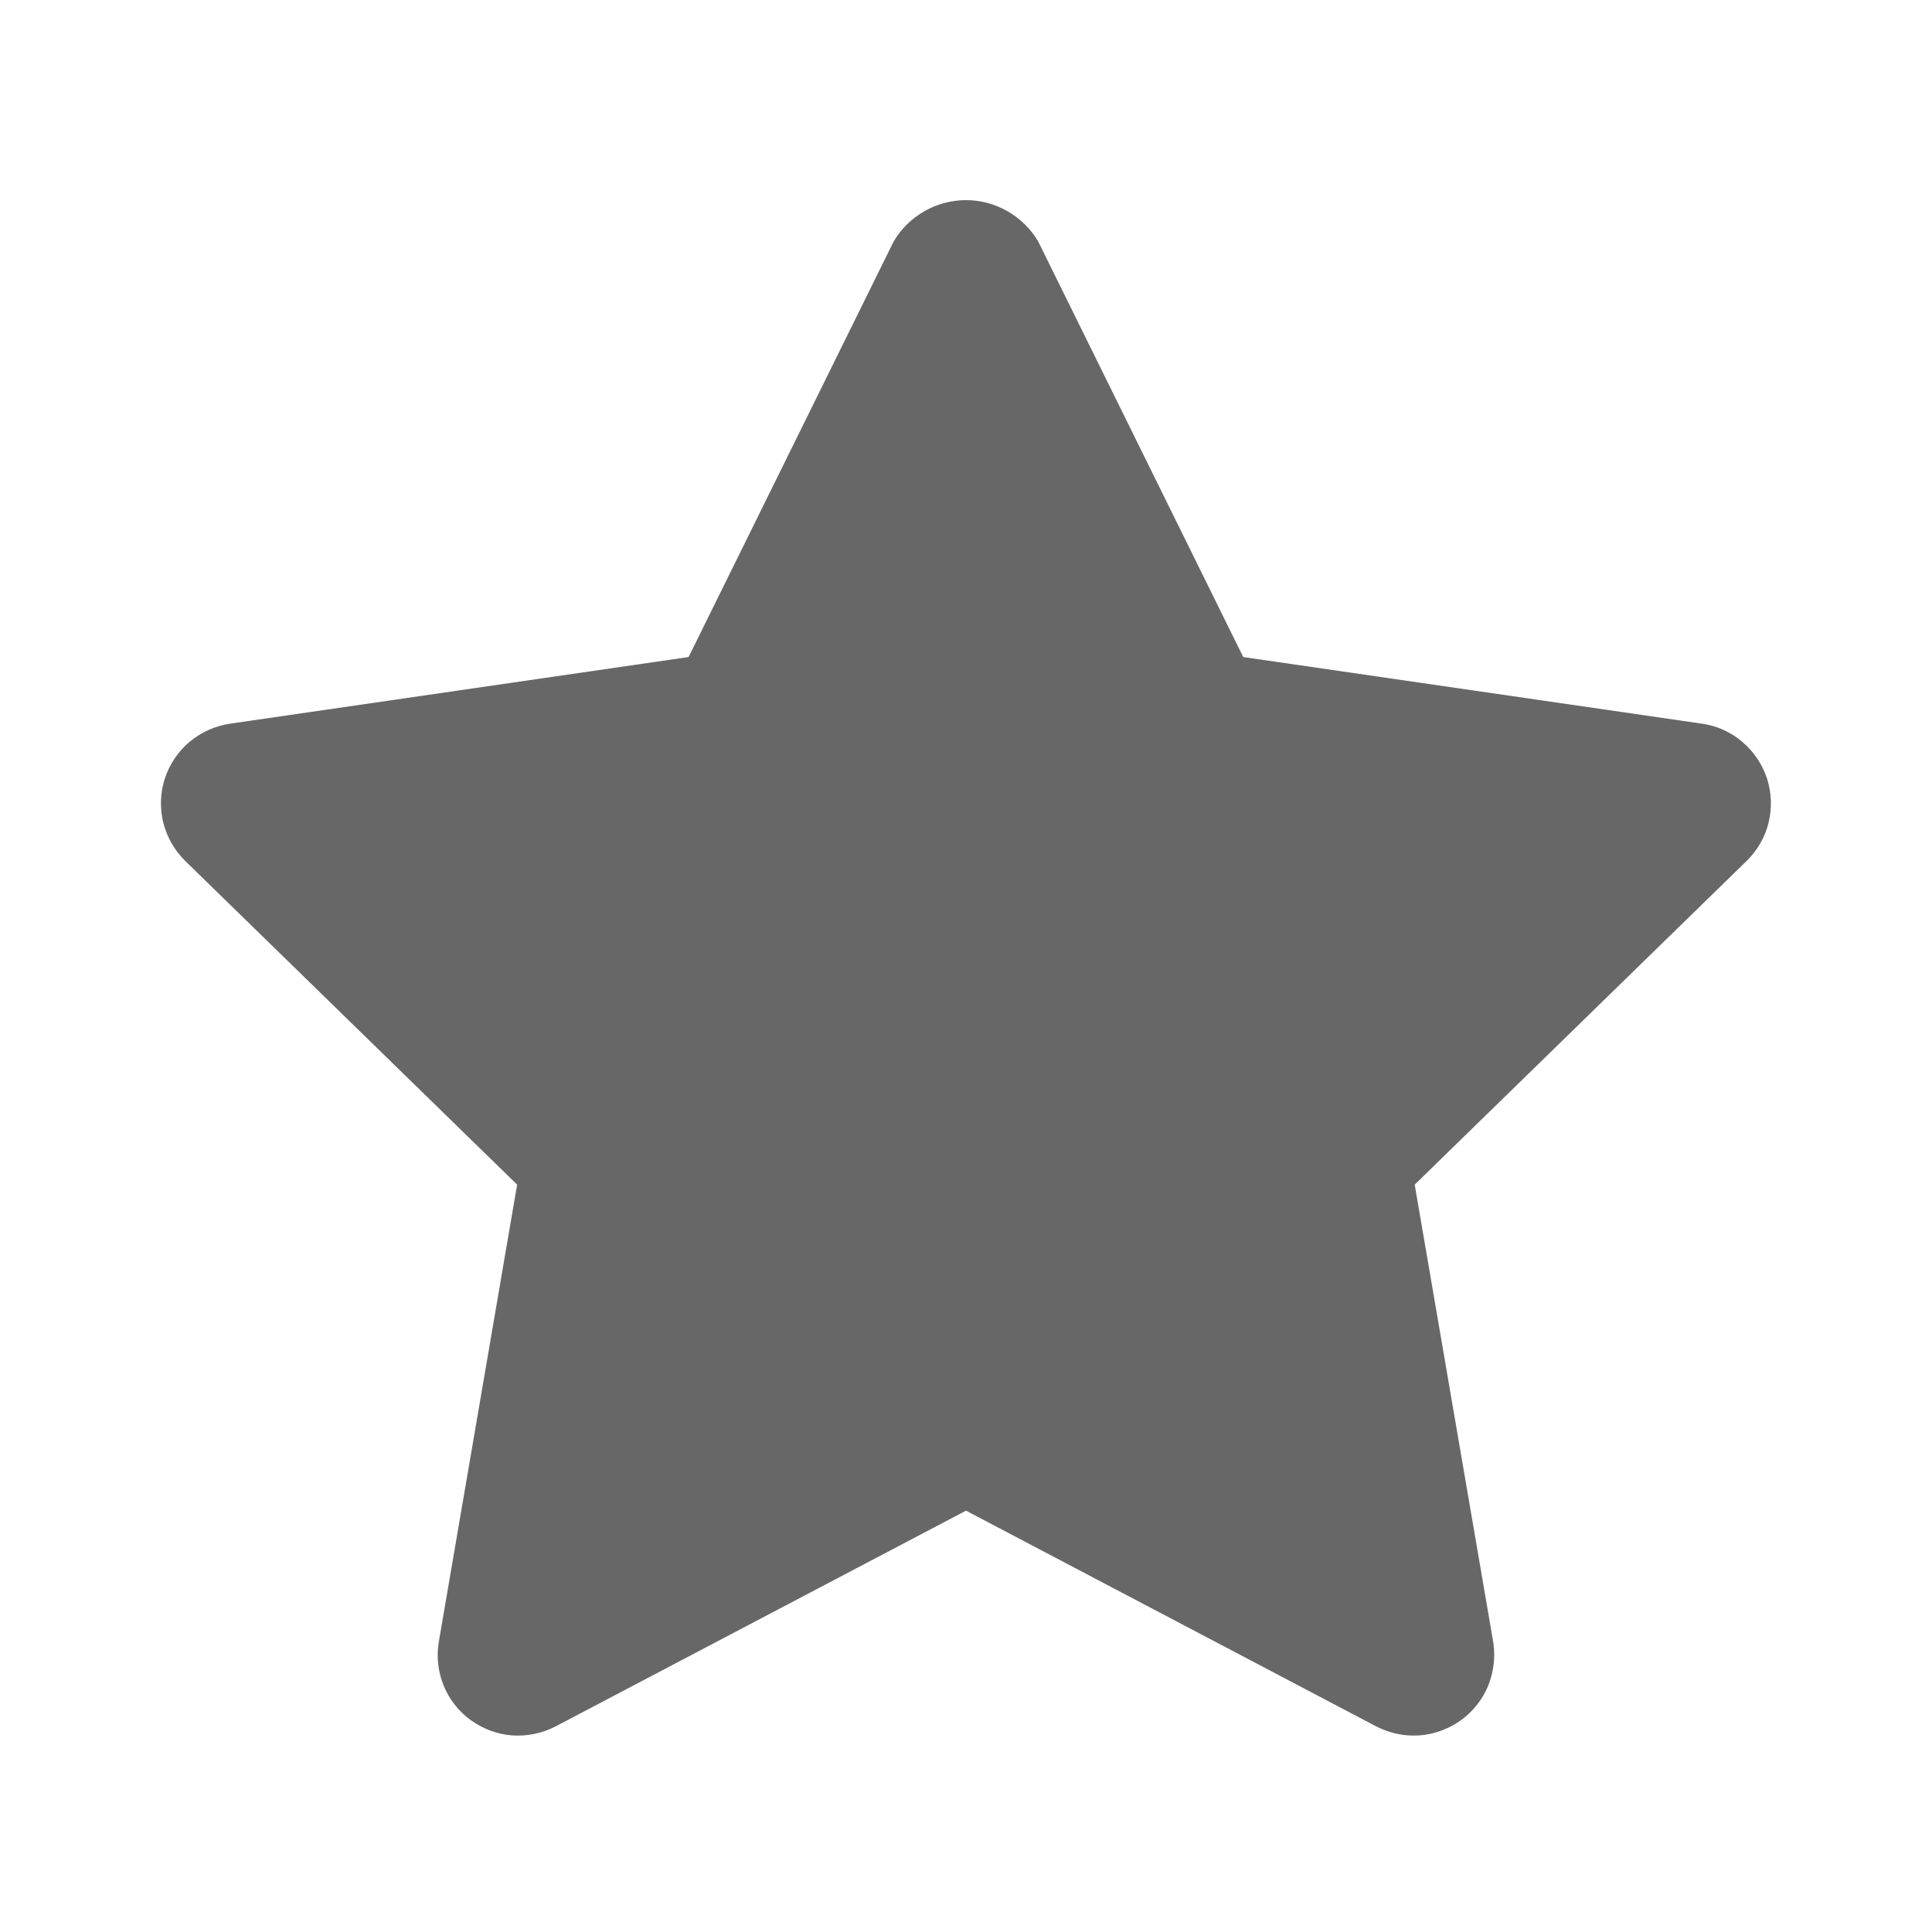 <svg width="12" height="12" viewBox="0 0 12 12" fill="none" xmlns="http://www.w3.org/2000/svg">
<path d="M8.781 10.78C8.7 10.78 8.62 10.76 8.548 10.723L6 9.383L3.451 10.723C3.368 10.766 3.275 10.785 3.182 10.779C3.089 10.772 3 10.739 2.924 10.684C2.849 10.63 2.79 10.555 2.755 10.468C2.72 10.382 2.71 10.287 2.726 10.195L3.212 7.358L1.151 5.348C1.084 5.282 1.037 5.2 1.014 5.109C0.992 5.019 0.995 4.924 1.024 4.835C1.053 4.747 1.106 4.668 1.177 4.608C1.249 4.548 1.335 4.509 1.428 4.495L4.277 4.081L5.551 1.499C5.597 1.421 5.663 1.357 5.741 1.312C5.82 1.267 5.909 1.243 6 1.243C6.09 1.243 6.179 1.267 6.258 1.312C6.336 1.357 6.402 1.421 6.448 1.499L7.722 4.081L10.572 4.495C10.664 4.508 10.751 4.547 10.822 4.608C10.893 4.668 10.946 4.747 10.975 4.835C11.004 4.924 11.007 5.019 10.985 5.11C10.963 5.2 10.915 5.283 10.848 5.348L8.787 7.358L9.274 10.195C9.286 10.267 9.282 10.341 9.263 10.411C9.244 10.482 9.21 10.547 9.163 10.602C9.116 10.658 9.057 10.703 8.991 10.733C8.925 10.764 8.853 10.78 8.781 10.78Z" fill="#676767"/>
</svg>
